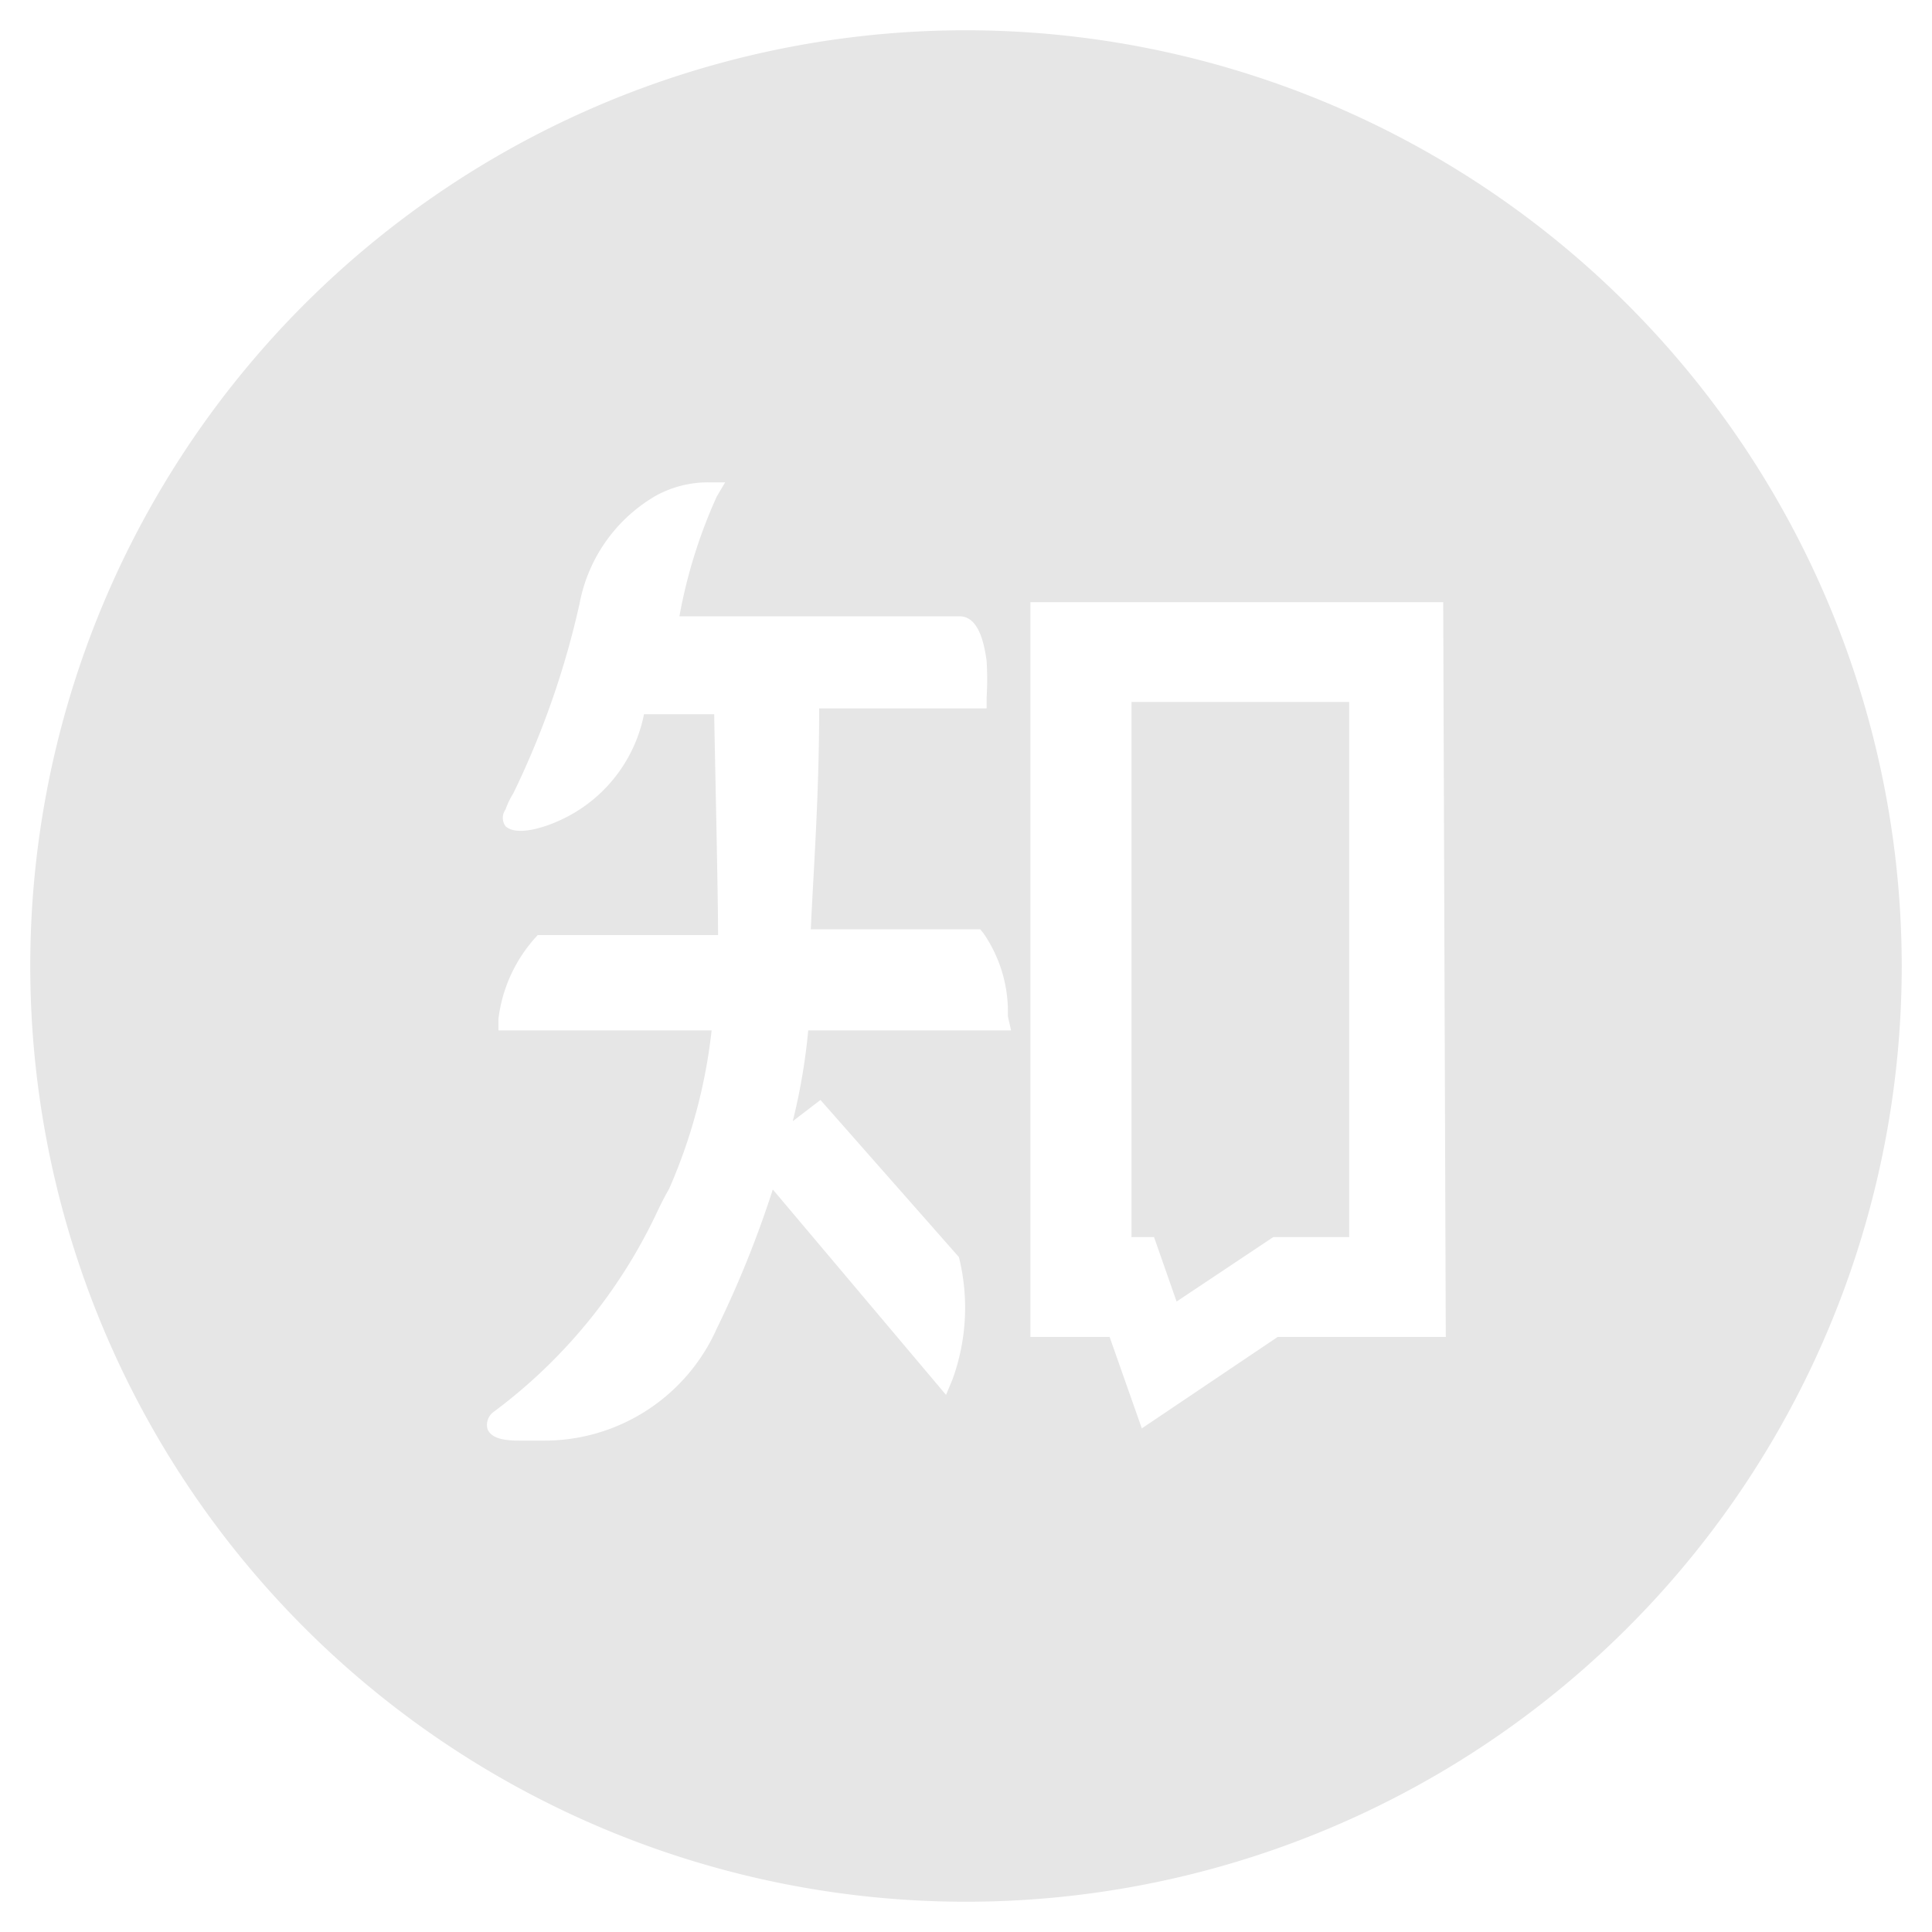 <svg id="图层_1" data-name="图层 1" xmlns="http://www.w3.org/2000/svg" viewBox="0 0 30 30"><defs><style>.cls-1{fill:#e6e6e6;}</style></defs><title>icon</title><polygon class="cls-1" points="18.27 20.21 19.77 19.21 20.95 19.21 20.95 10.9 17.57 10.9 17.57 19.21 17.92 19.21 18.27 20.21"/><path class="cls-1" d="M15,.47A14.53,14.53,0,1,0,29.53,15,14.54,14.54,0,0,0,15,.47ZM15.7,16H12.55a9.46,9.46,0,0,1-.24,1.41l.43-.33,2.15,2.44v0a3.26,3.26,0,0,1-.1,1.9l-.1.24L12,18.47a16.24,16.24,0,0,1-.87,2.16,2.93,2.93,0,0,1-2.68,1.74l-.39,0c-.3,0-.44-.06-.49-.18a.25.25,0,0,1,.1-.27,8.23,8.23,0,0,0,2.51-3.05c.06-.13.13-.27.21-.41A8.41,8.41,0,0,0,11.05,16H7.74l0-.18a2.3,2.3,0,0,1,.61-1.3l0,0h2.8c0-.68-.05-2.79-.06-3.43H10a2.3,2.3,0,0,1-1.38,1.68l0,0s-.56.25-.77.06a.22.22,0,0,1,0-.26,1.23,1.23,0,0,1,.12-.25A13.36,13.36,0,0,0,9,9.37,2.46,2.46,0,0,1,10.18,7.7,1.68,1.68,0,0,1,11,7.49h.26l-.13.22a7.89,7.89,0,0,0-.58,1.86H14.9c.29,0,.38.4.42.69a4.74,4.74,0,0,1,0,.58V11h-2.6c0,1.36-.09,2.54-.13,3.43h2.63l.05.06a2.15,2.15,0,0,1,.38,1.29Zm6.75,4.76H19.84l-2.11,1.42-.5-1.42H16V9.35h6.41Z"/></svg>